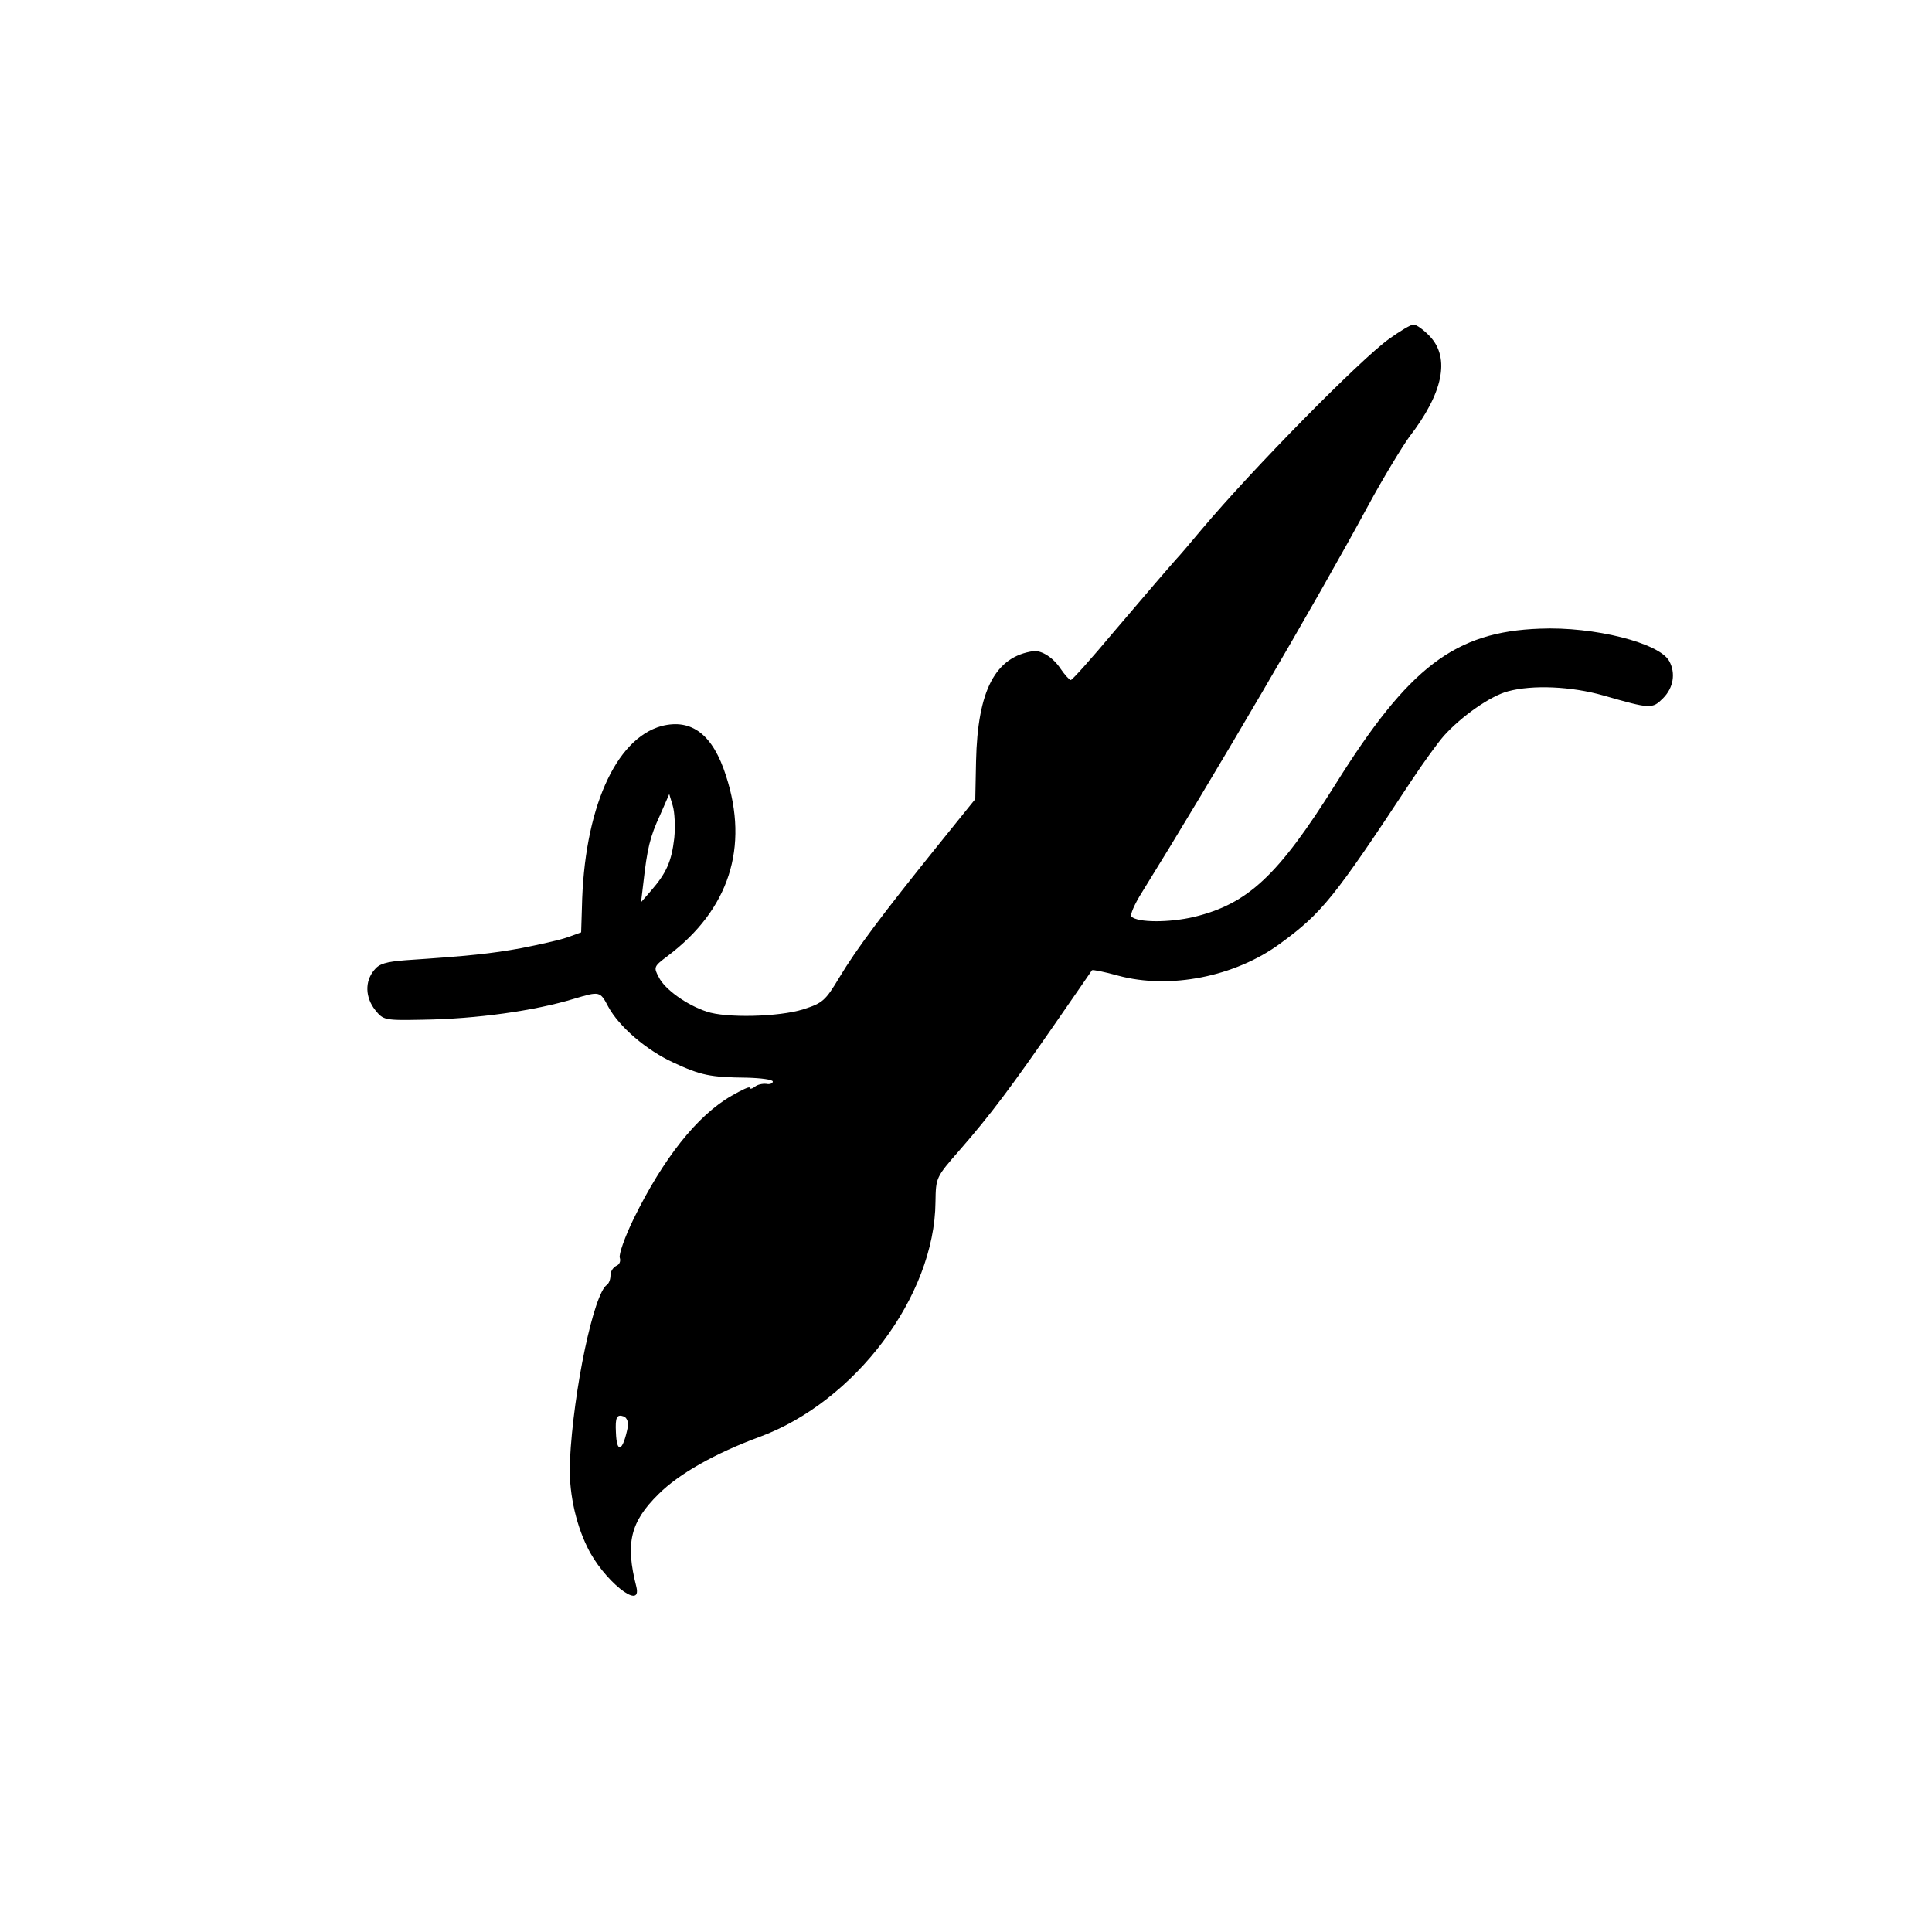 <?xml version="1.0" standalone="no"?>
<!DOCTYPE svg PUBLIC "-//W3C//DTD SVG 20010904//EN"
 "http://www.w3.org/TR/2001/REC-SVG-20010904/DTD/svg10.dtd">
<svg version="1.0" xmlns="http://www.w3.org/2000/svg"
 width="500pt" height="500pt" viewBox="0 0 500 500"
 preserveAspectRatio="xMidYMid meet">
<g transform="translate(0,500) scale(0.1,-0.1)"
fill="#000000" stroke="none">
<path d="M3595 4123 c-74 -53 -352 -335 -485 -493 -30 -36 -59 -70 -65 -76
-24 -27 -67 -77 -164 -191 -57 -68 -106 -123 -110 -123 -3 0 -15 13 -26 29
-19 29 -49 48 -70 46 -99 -14 -145 -101 -149 -285 l-2 -98 -100 -124 c-140
-174 -207 -263 -252 -338 -36 -60 -43 -66 -93 -82 -63 -20 -201 -23 -250 -6
-52 17 -109 58 -124 89 -14 26 -13 28 23 55 159 120 211 281 151 466 -34 107
-89 149 -167 129 -120 -33 -201 -217 -206 -470 l-2 -64 -36 -13 c-20 -7 -74
-19 -120 -28 -77 -14 -134 -20 -298 -31 -51 -4 -69 -9 -82 -26 -24 -29 -23
-70 3 -103 21 -26 24 -27 123 -25 139 2 289 23 391 54 67 20 68 20 89 -20 28
-52 99 -113 169 -145 71 -33 95 -38 190 -39 37 -1 67 -5 67 -10 0 -5 -8 -8
-17 -6 -10 1 -24 -2 -30 -8 -7 -5 -13 -6 -13 -2 0 4 -21 -6 -47 -21 -89 -51
-177 -163 -253 -318 -23 -47 -39 -93 -36 -101 3 -9 -1 -18 -9 -21 -8 -4 -15
-14 -15 -24 0 -11 -4 -21 -9 -25 -34 -21 -87 -272 -96 -455 -4 -75 13 -159 45
-224 40 -84 142 -167 127 -103 -29 113 -16 168 57 240 53 53 147 106 261 148
248 91 454 365 456 608 1 64 1 64 63 135 81 93 133 163 246 326 51 74 95 137
96 139 2 2 32 -4 68 -14 133 -36 302 -3 419 83 108 79 139 117 340 422 31 47
69 99 84 116 45 50 120 103 166 115 63 17 163 13 247 -11 122 -35 126 -35 154
-7 27 27 33 65 16 96 -25 47 -195 90 -335 84 -220 -8 -339 -99 -529 -403 -148
-236 -226 -309 -366 -343 -64 -15 -146 -15 -162 1 -4 4 8 32 27 62 183 295
451 752 585 1000 40 74 89 154 107 179 88 114 106 204 54 260 -16 17 -35 31
-43 31 -7 0 -35 -17 -63 -37z m-1850 -1292 c-7 -60 -20 -90 -60 -136 l-26 -30
6 50 c10 89 17 119 43 175 l24 55 9 -30 c5 -16 7 -54 4 -84z m-120 -1523 c-13
-65 -29 -72 -31 -15 -2 39 2 48 21 41 7 -3 12 -15 10 -26z"/>
</g>
</svg>
